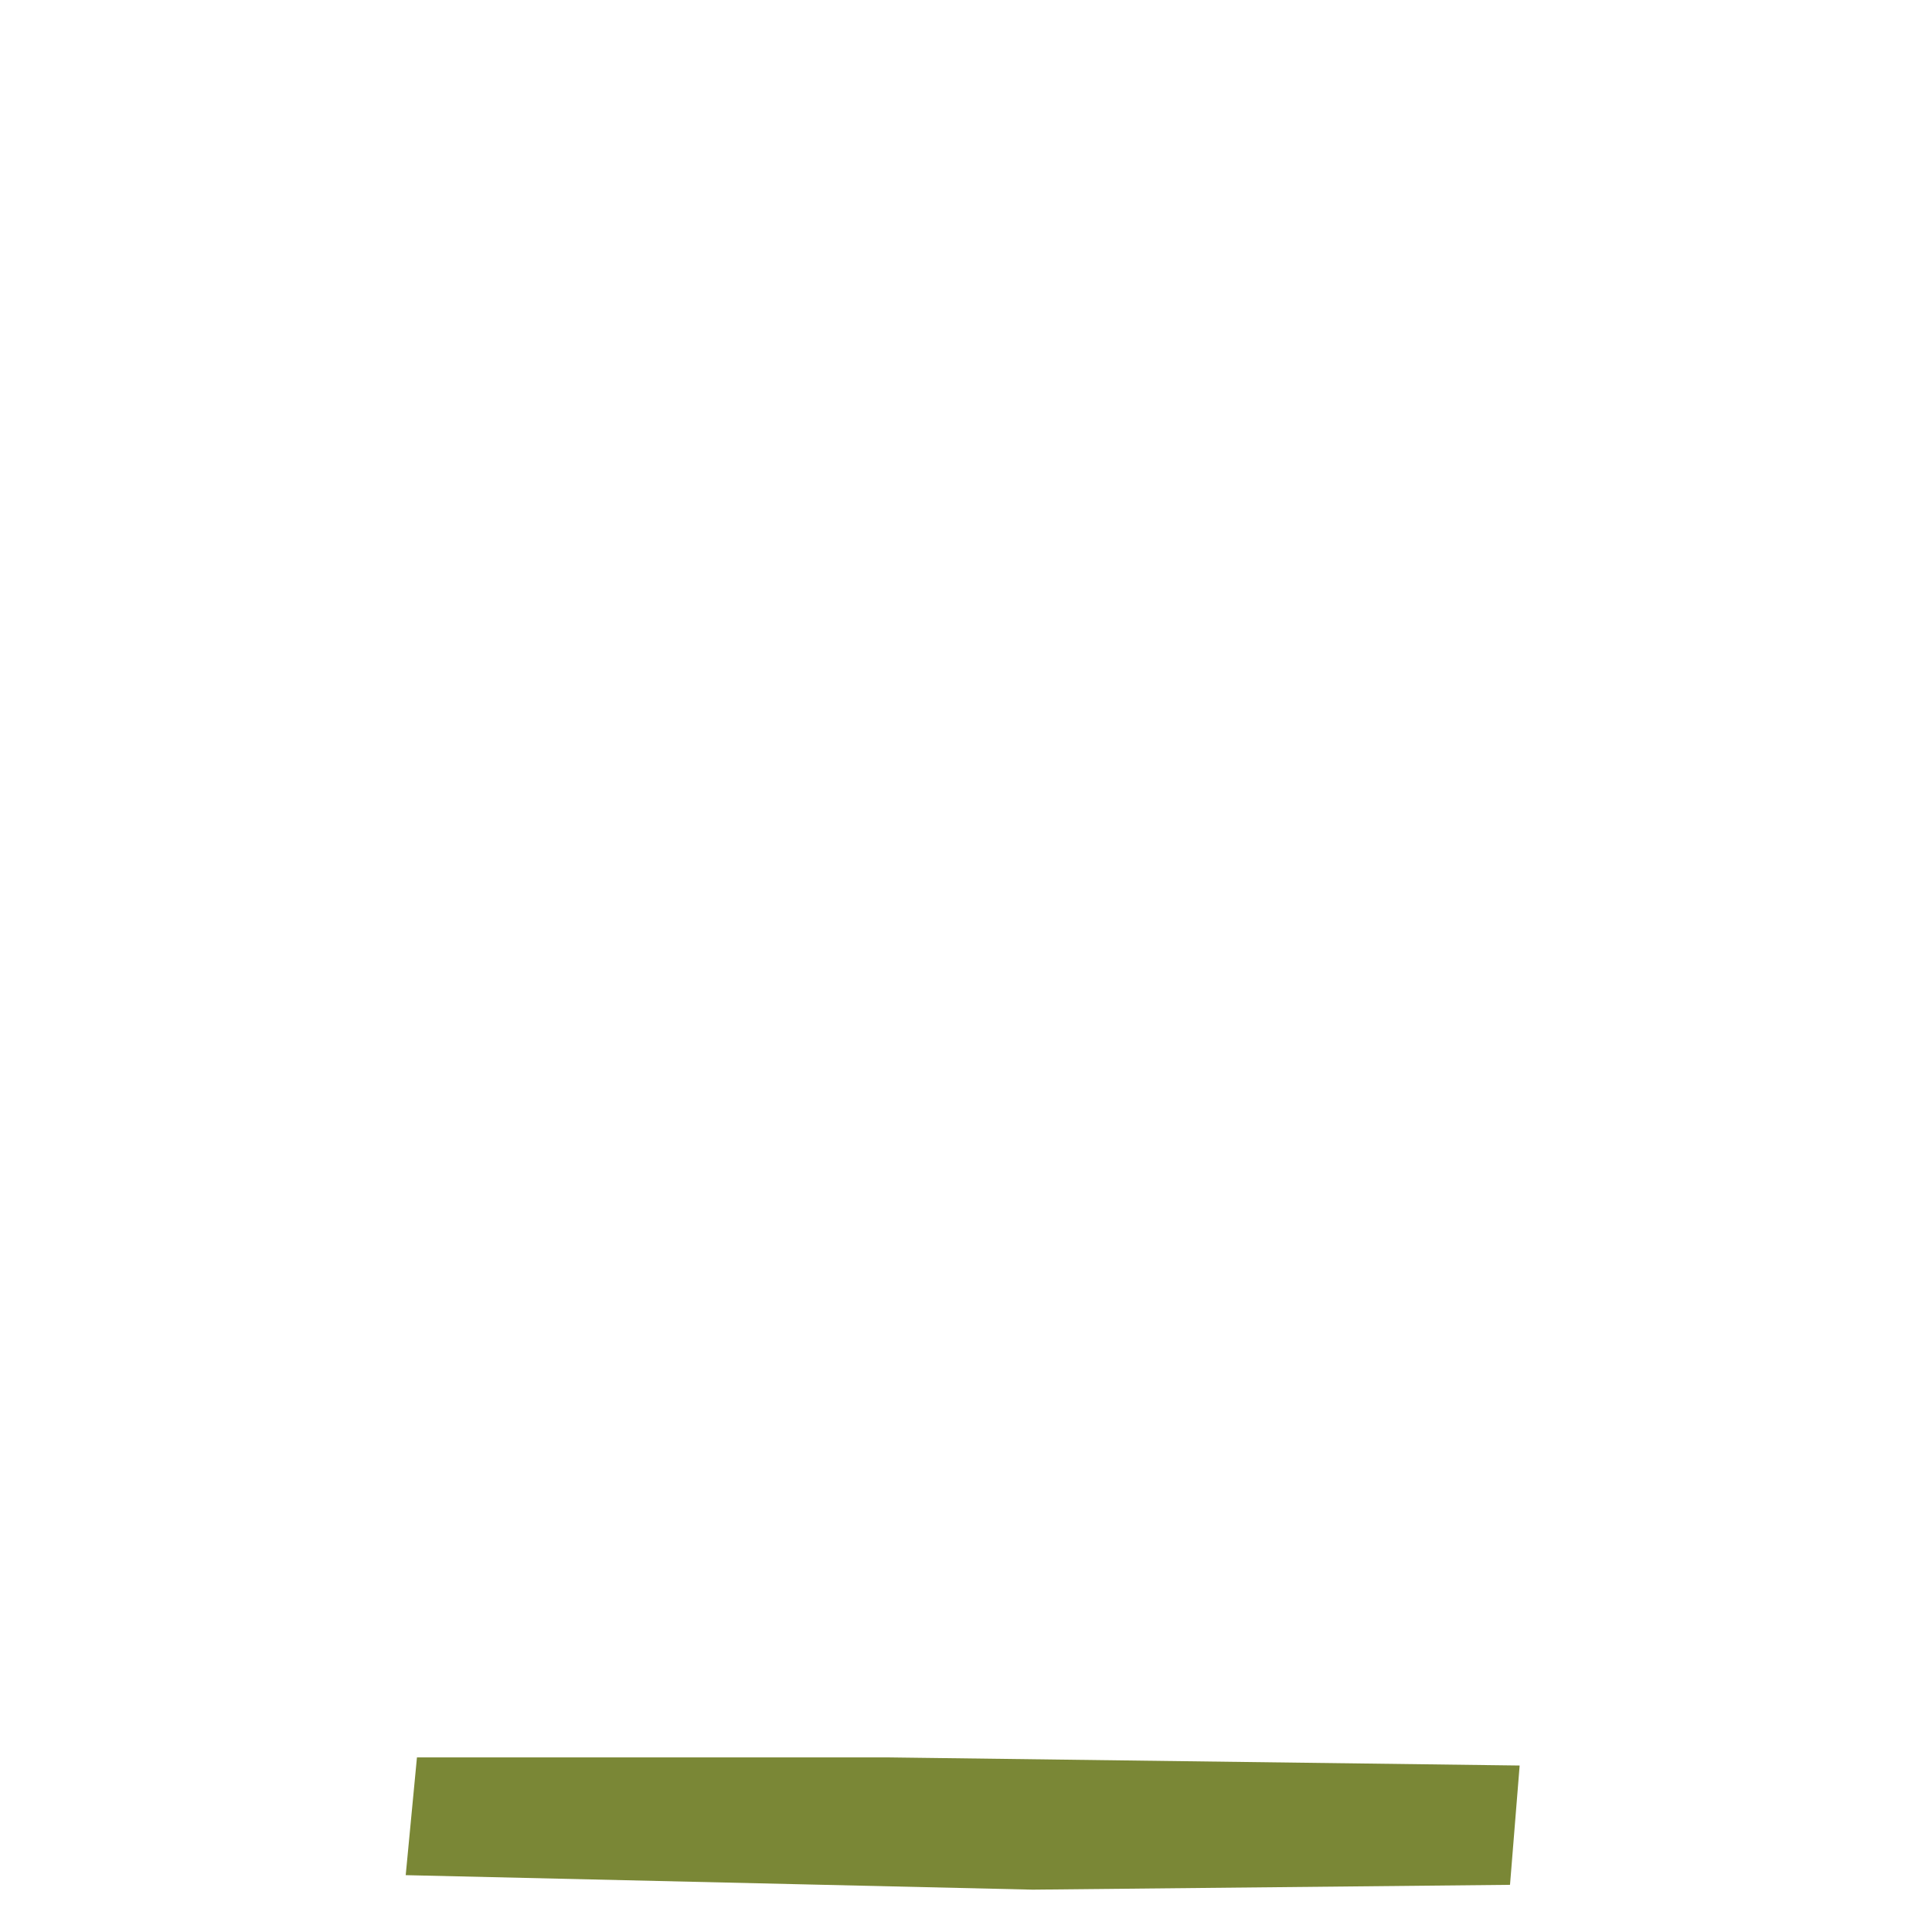 <?xml version="1.0" encoding="UTF-8" standalone="no"?>
<!DOCTYPE svg PUBLIC "-//W3C//DTD SVG 1.1//EN" "http://www.w3.org/Graphics/SVG/1.1/DTD/svg11.dtd">
<svg width="100%" height="100%" viewBox="0 0 100 100" version="1.1" xmlns="http://www.w3.org/2000/svg" xmlns:xlink="http://www.w3.org/1999/xlink" xml:space="preserve" xmlns:serif="http://www.serif.com/" style="fill-rule:evenodd;clip-rule:evenodd;stroke-linejoin:round;stroke-miterlimit:2;">
    <g transform="matrix(1,0,0,1,-400,-1900)">
        <g id="_" transform="matrix(0.078,0,0,0.139,400,1900)">
            <rect x="0" y="0" width="1280" height="720" style="fill:none;"/>
            <g transform="matrix(12.8,0,0,7.2,-5120,-13680)">
                <path d="M421.616,1990.89L446.033,1990.89L478.783,1991.31L478.283,1997.48L453.533,1997.73L421.033,1996.98L421.616,1990.89Z" style="fill:rgb(122,135,54);"/>
            </g>
        </g>
    </g>
</svg>
